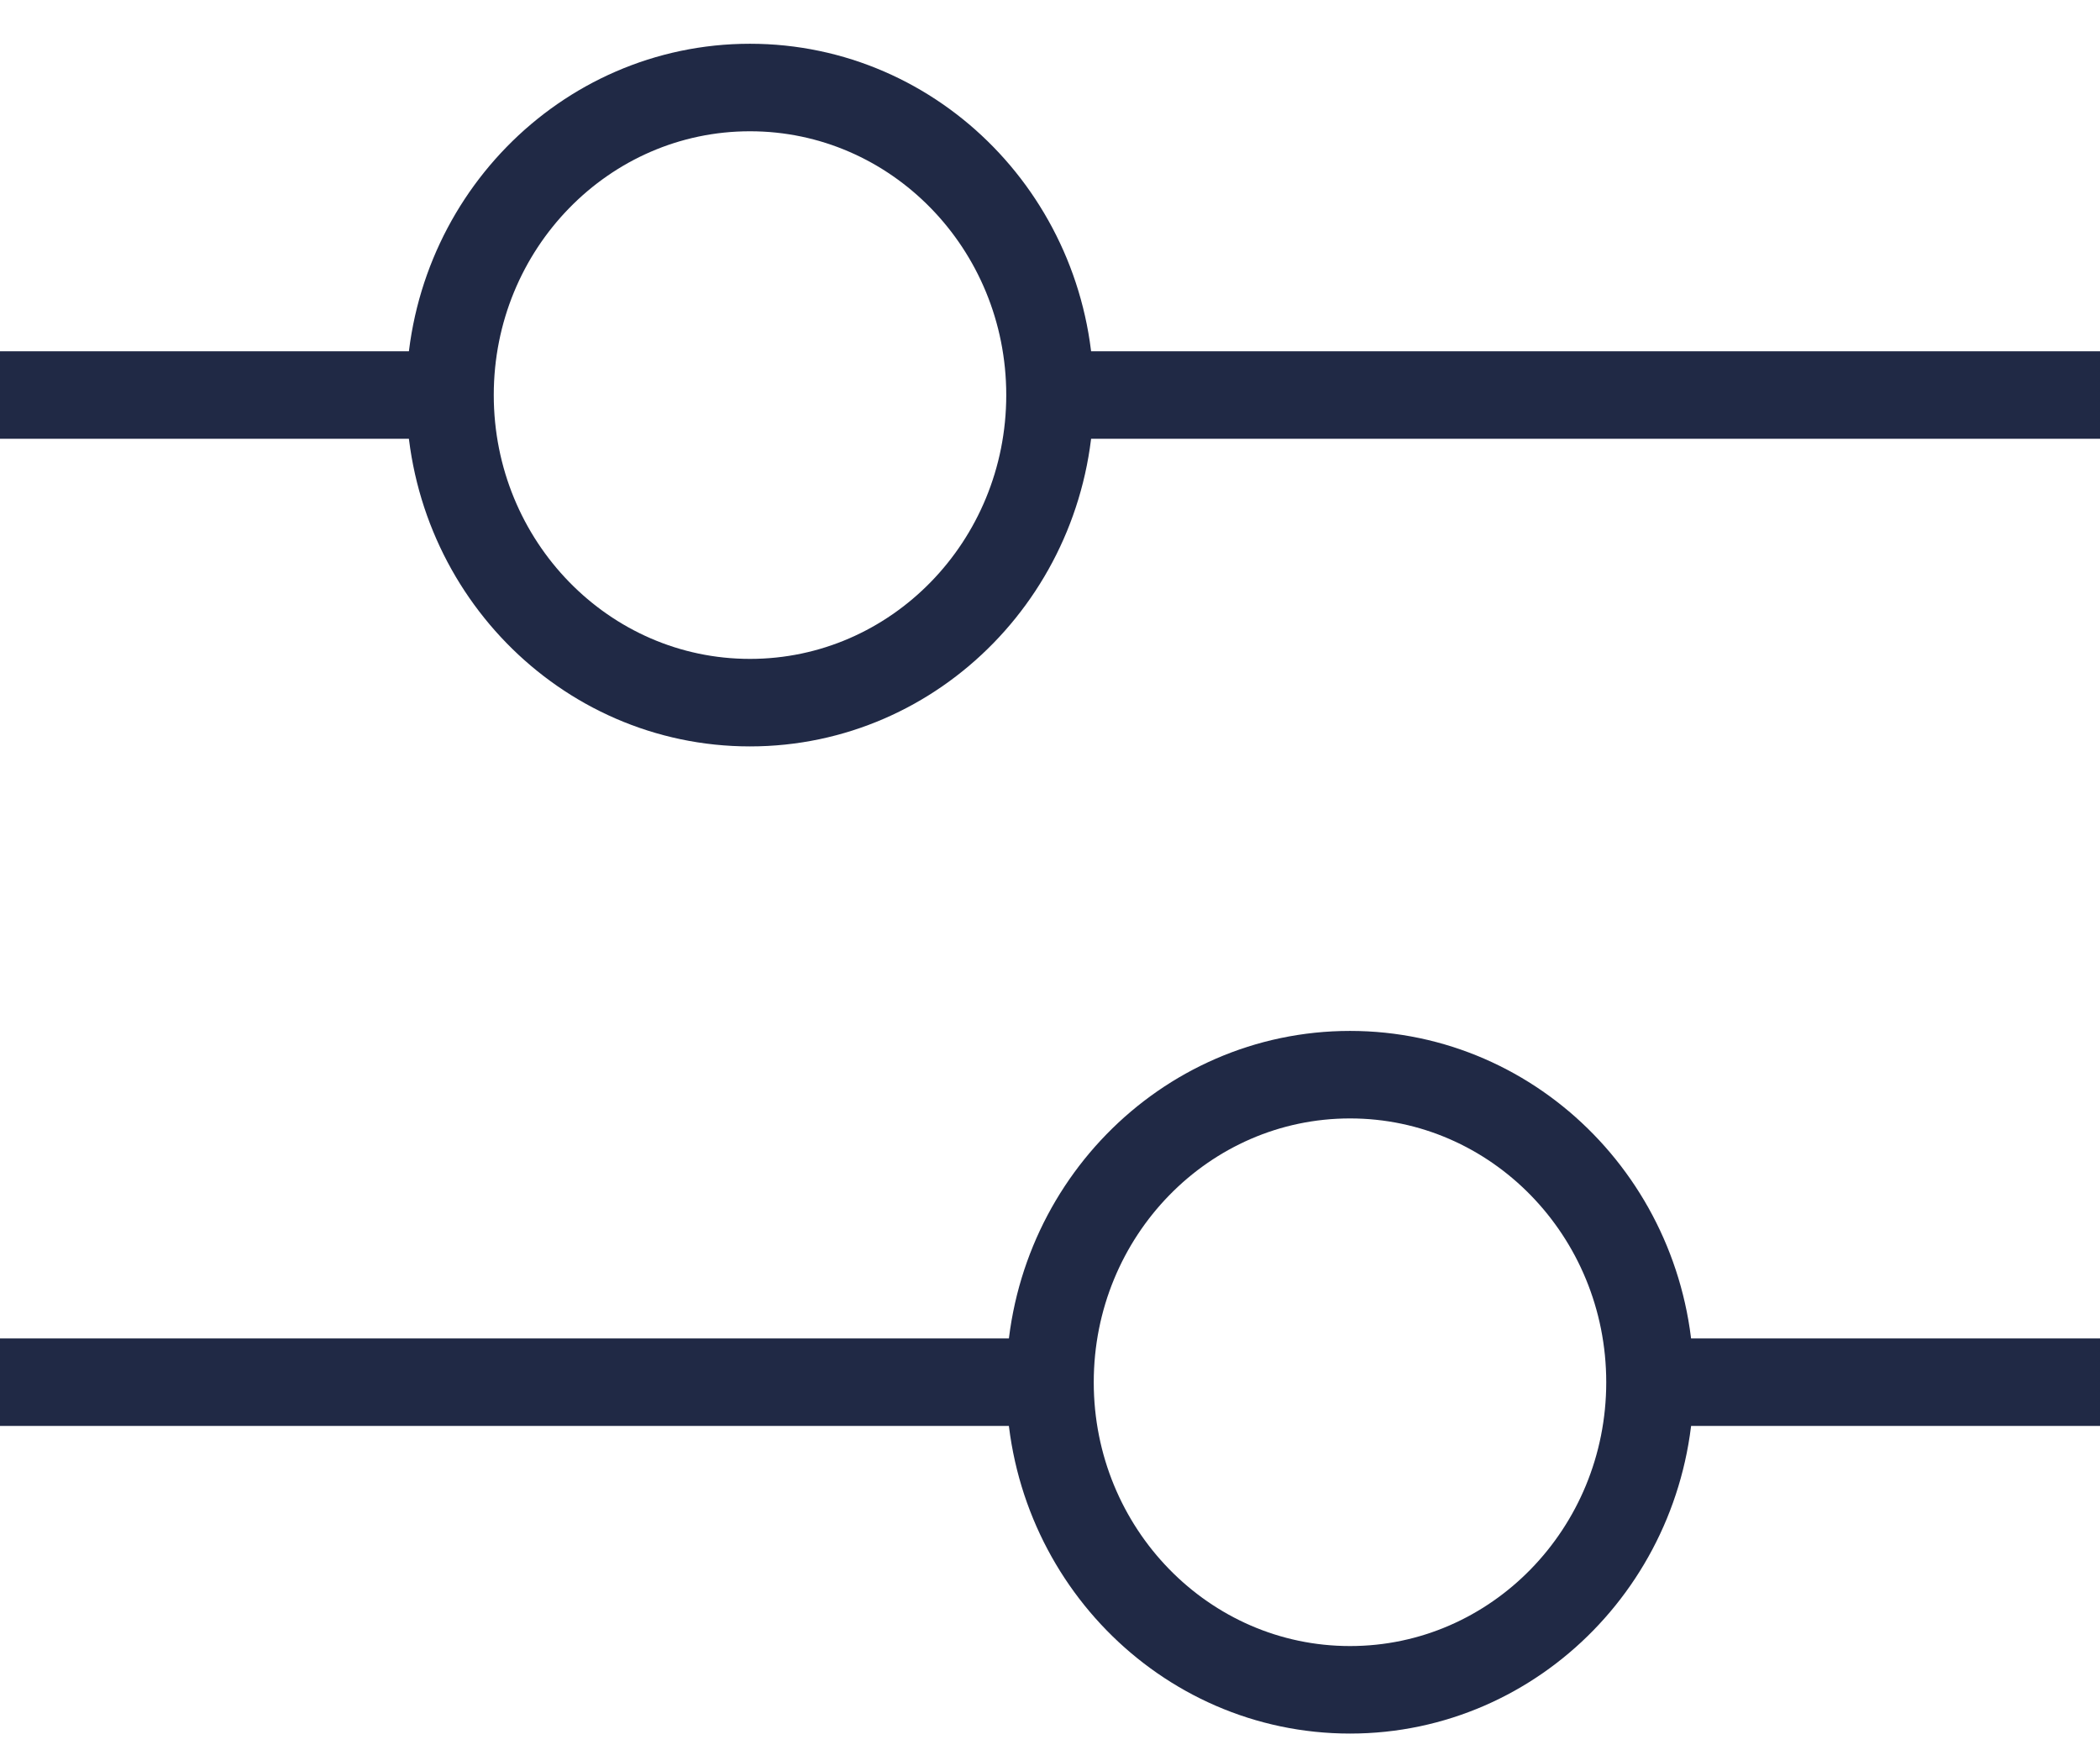 <svg width="24" height="20" viewBox="0 0 24 20" fill="none" xmlns="http://www.w3.org/2000/svg">
<path d="M8.571 8.029C10.465 8.029 12 6.455 12 4.514C12 2.573 10.465 1 8.571 1C6.678 1 5.143 2.573 5.143 4.514C5.143 6.455 6.678 8.029 8.571 8.029Z" stroke="#202945" stroke-miterlimit="10" stroke-linejoin="round"/>
<path d="M12 4.514H24" stroke="#202945" stroke-miterlimit="10" stroke-linejoin="round"/>
<path d="M0 4.514H5.143" stroke="#202945" stroke-miterlimit="10" stroke-linejoin="round"/>
<path d="M15.429 19.309C17.322 19.309 18.857 17.735 18.857 15.795C18.857 13.854 17.322 12.28 15.429 12.28C13.535 12.28 12 13.854 12 15.795C12 17.735 13.535 19.309 15.429 19.309Z" stroke="#202945" stroke-miterlimit="10" stroke-linejoin="round"/>
<path d="M12 15.794H0" stroke="#202945" stroke-miterlimit="10" stroke-linejoin="round"/>
<path d="M24 15.794H18.857" stroke="#202945" stroke-miterlimit="10" stroke-linejoin="round"/>
</svg>
